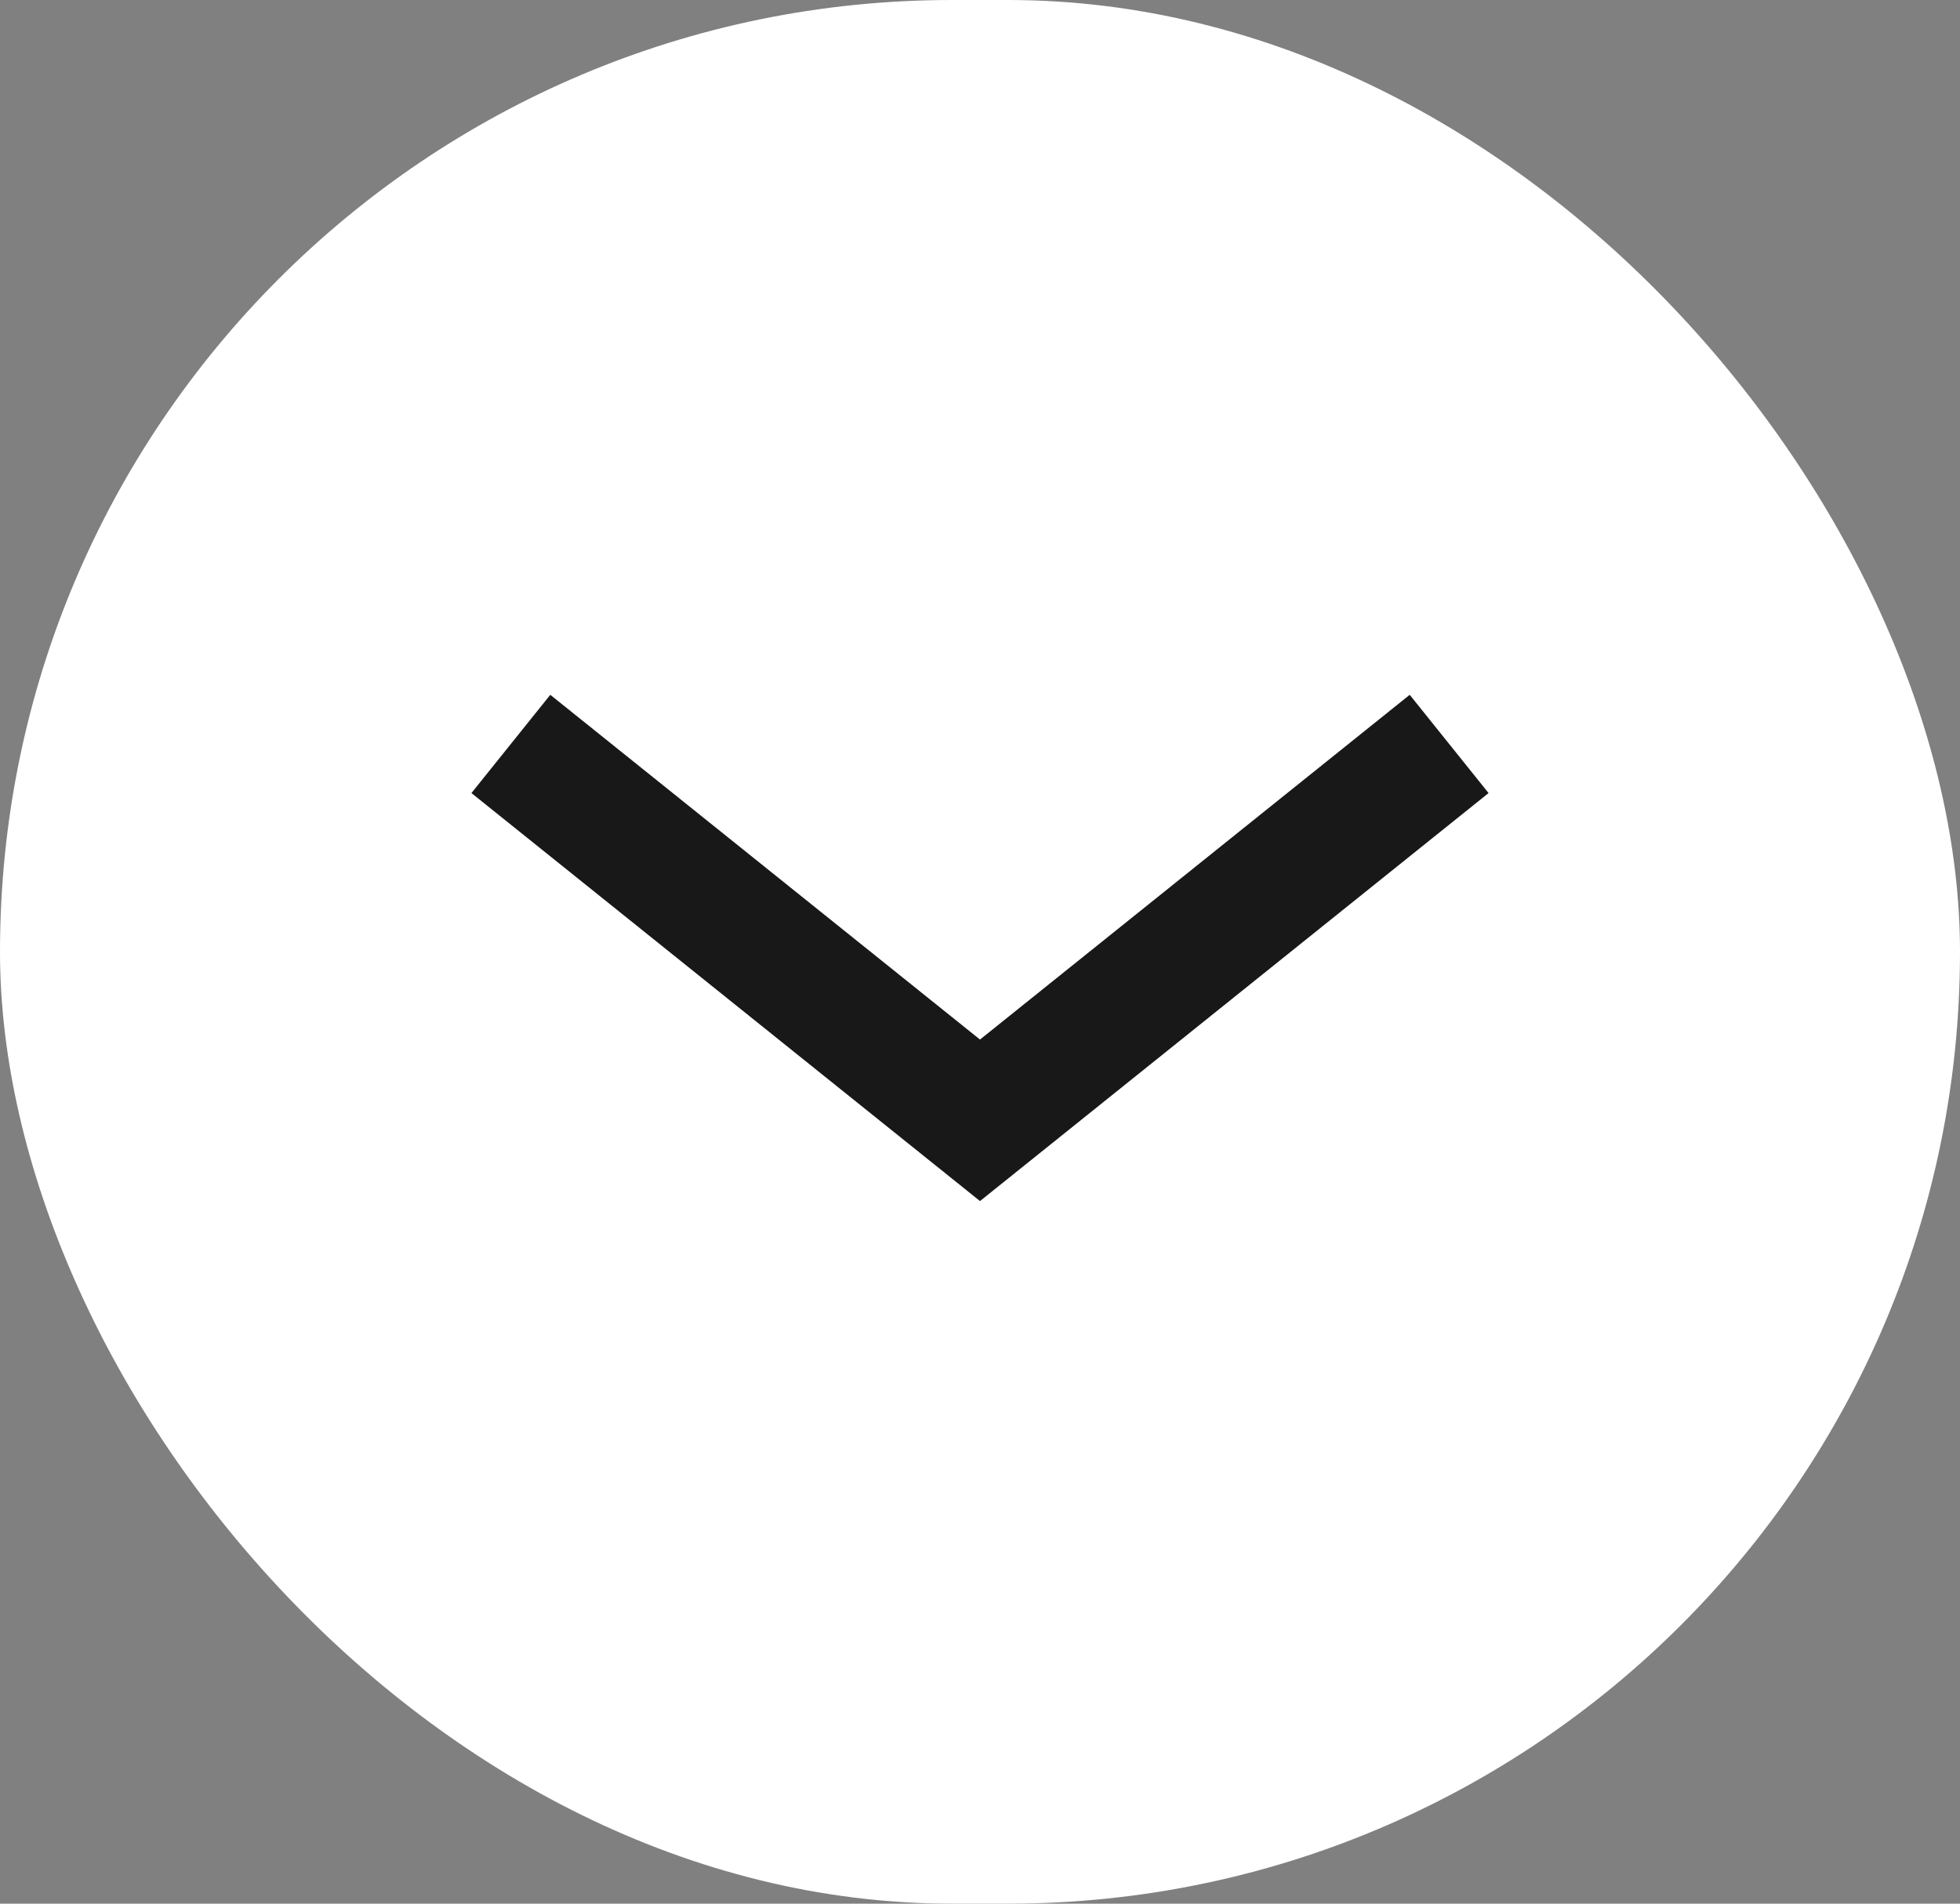 <svg width="35" height="34" viewBox="0 0 35 34" fill="none" xmlns="http://www.w3.org/2000/svg">
<rect x="0" y="0" width="35" height="34" fill="#808080" stroke="none"/>
<rect width="35" height="34" rx="17" fill="white"/>
<path d="M10 13.991L17.5 20.009L25 13.991" stroke="#181818" stroke-width="2.25" stroke-linecap="square"/>
</svg>
